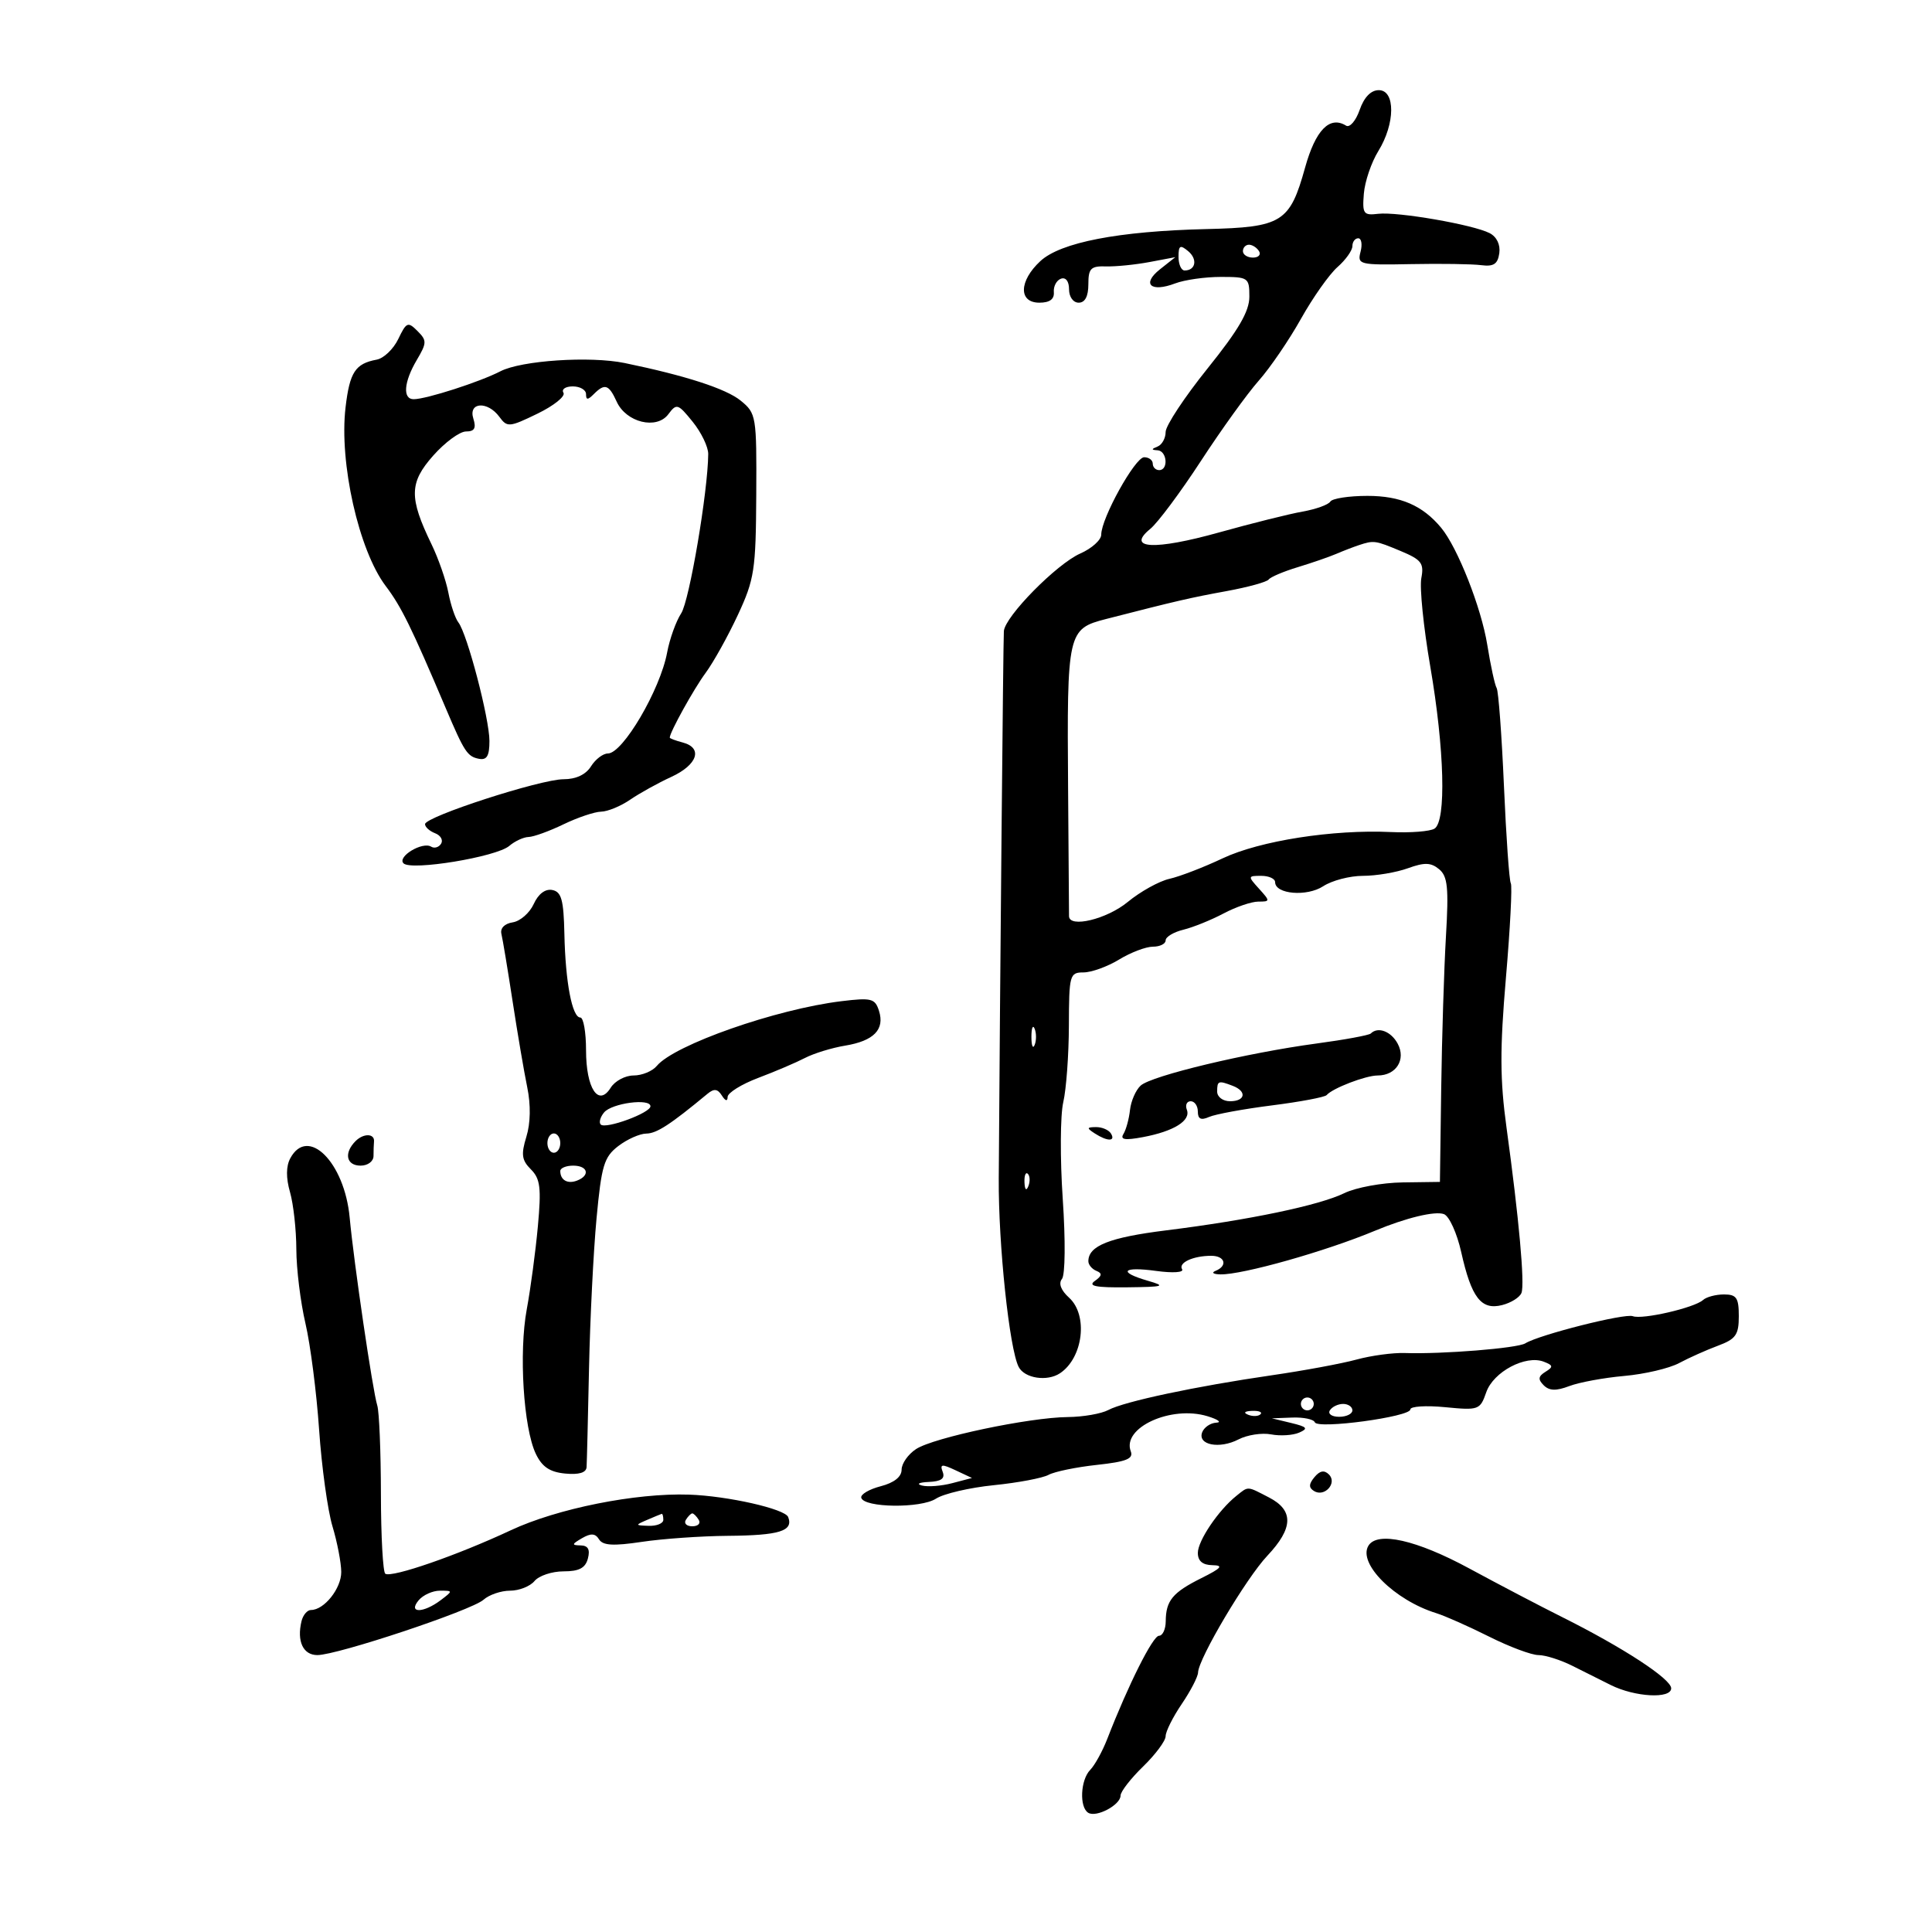 <svg xmlns="http://www.w3.org/2000/svg" width="300" height="300" viewBox="0 0 300 300" version="1.1">
	<path d="M 211.124 17.075 C 210.534 18.767, 209.586 19.862, 209.017 19.510 C 206.470 17.936, 204.277 20.183, 202.650 26.034 C 200.285 34.543, 199.078 35.293, 187.311 35.571 C 173.697 35.893, 164.688 37.633, 161.543 40.547 C 158.214 43.633, 158.133 47, 161.389 47 C 162.994 47, 163.732 46.461, 163.639 45.358 C 163.563 44.454, 164.063 43.517, 164.750 43.274 C 165.491 43.013, 166 43.681, 166 44.917 C 166 46.102, 166.647 47, 167.500 47 C 168.483 47, 169 46.016, 169 44.144 C 169 41.675, 169.374 41.298, 171.750 41.365 C 173.262 41.408, 176.300 41.103, 178.500 40.689 L 182.500 39.934 180.114 41.824 C 177.231 44.107, 178.687 45.450, 182.481 44.007 C 183.938 43.453, 187.126 43, 189.565 43 C 193.848 43, 194 43.105, 194 46.069 C 194 48.349, 192.331 51.214, 187.500 57.224 C 183.925 61.672, 181 66.104, 181 67.073 C 181 68.041, 180.438 69.060, 179.750 69.338 C 178.750 69.741, 178.750 69.858, 179.750 69.921 C 181.223 70.014, 181.466 73, 180 73 C 179.450 73, 179 72.550, 179 72 C 179 71.450, 178.399 71, 177.664 71 C 176.253 71, 171 80.476, 171 83.020 C 171 83.841, 169.537 85.158, 167.750 85.947 C 164.082 87.566, 156.063 95.708, 155.880 97.998 C 155.779 99.276, 155.283 152.337, 155.086 183 C 155.021 193.246, 156.729 209.413, 158.177 212.250 C 159.085 214.029, 162.603 214.569, 164.600 213.235 C 168.198 210.833, 168.990 204.206, 166.004 201.503 C 164.744 200.363, 164.336 199.291, 164.899 198.598 C 165.407 197.973, 165.460 192.617, 165.022 186.157 C 164.599 179.919, 164.635 173.169, 165.102 171.157 C 165.570 169.146, 165.963 163.787, 165.976 159.250 C 165.999 151.369, 166.101 151, 168.250 150.996 C 169.488 150.994, 171.973 150.094, 173.774 148.996 C 175.575 147.898, 177.937 147, 179.024 147 C 180.111 147, 181 146.559, 181 146.019 C 181 145.480, 182.238 144.735, 183.750 144.366 C 185.262 143.996, 188.068 142.862, 189.985 141.847 C 191.902 140.831, 194.334 140, 195.390 140 C 197.247 140, 197.250 139.934, 195.500 138 C 193.743 136.059, 193.753 136, 195.845 136 C 197.030 136, 198 136.441, 198 136.981 C 198 138.855, 202.937 139.271, 205.472 137.610 C 206.824 136.725, 209.601 136, 211.644 136 C 213.687 136, 216.823 135.470, 218.613 134.823 C 221.202 133.887, 222.195 133.917, 223.465 134.971 C 224.793 136.073, 224.972 137.835, 224.526 145.398 C 224.232 150.404, 223.900 161.031, 223.790 169.012 L 223.590 183.525 217.797 183.604 C 214.612 183.647, 210.541 184.396, 208.753 185.268 C 204.851 187.171, 193.946 189.449, 181.065 191.052 C 172.268 192.147, 169 193.445, 169 195.845 C 169 196.389, 169.563 197.062, 170.250 197.341 C 171.191 197.722, 171.129 198.110, 170 198.909 C 168.882 199.699, 170.157 199.950, 175 199.894 C 180.754 199.828, 181.127 199.712, 178.250 198.881 C 173.519 197.515, 174.274 196.629, 179.552 197.352 C 182.103 197.702, 183.863 197.588, 183.557 197.093 C 182.931 196.080, 185.265 195, 188.082 195 C 190.230 195, 190.676 196.561, 188.750 197.338 C 188.063 197.615, 188.400 197.862, 189.500 197.885 C 192.910 197.959, 205.820 194.316, 213.500 191.111 C 218.335 189.094, 222.855 188.007, 224.223 188.532 C 225.038 188.845, 226.240 191.493, 226.894 194.416 C 228.481 201.507, 229.991 203.470, 233.234 202.656 C 234.634 202.305, 235.993 201.451, 236.254 200.759 C 236.786 199.349, 235.867 189.189, 233.935 175.125 C 232.907 167.645, 232.889 162.933, 233.841 151.808 C 234.498 144.140, 234.838 137.547, 234.597 137.156 C 234.355 136.766, 233.876 129.969, 233.532 122.052 C 233.188 114.135, 232.678 107.288, 232.399 106.837 C 232.120 106.385, 231.464 103.365, 230.943 100.126 C 230.015 94.363, 226.338 85.029, 223.784 81.954 C 220.903 78.485, 217.471 77, 212.337 77 C 209.466 77, 206.871 77.399, 206.570 77.887 C 206.269 78.374, 204.330 79.073, 202.261 79.439 C 200.192 79.806, 194.357 81.262, 189.294 82.677 C 179.272 85.476, 174.793 85.245, 178.614 82.126 C 179.776 81.177, 183.316 76.428, 186.480 71.574 C 189.644 66.719, 193.679 61.117, 195.445 59.124 C 197.212 57.131, 200.169 52.800, 202.016 49.500 C 203.863 46.200, 206.415 42.586, 207.687 41.468 C 208.959 40.351, 210 38.888, 210 38.218 C 210 37.548, 210.408 37, 210.906 37 C 211.405 37, 211.567 37.939, 211.267 39.087 C 210.743 41.090, 211.061 41.168, 219.111 41.011 C 223.725 40.921, 228.625 40.994, 230 41.174 C 231.934 41.426, 232.570 41.006, 232.811 39.318 C 232.999 37.991, 232.411 36.769, 231.311 36.201 C 228.756 34.881, 216.991 32.843, 214 33.201 C 211.718 33.474, 211.524 33.202, 211.778 30.073 C 211.931 28.188, 212.943 25.210, 214.028 23.455 C 216.658 19.199, 216.696 14, 214.098 14 C 212.873 14, 211.814 15.095, 211.124 17.075 M 183 39.878 C 183 41.045, 183.423 42, 183.941 42 C 185.673 42, 185.994 40.240, 184.489 38.991 C 183.250 37.962, 183 38.111, 183 39.878 M 193 39 C 193 39.550, 193.702 40, 194.559 40 C 195.416 40, 195.840 39.550, 195.500 39 C 195.160 38.450, 194.459 38, 193.941 38 C 193.423 38, 193 38.450, 193 39 M 61.849 52.630 C 61.099 54.195, 59.588 55.642, 58.492 55.845 C 55.166 56.463, 54.300 57.791, 53.657 63.259 C 52.647 71.857, 55.703 85.451, 59.895 91 C 62.322 94.213, 63.856 97.335, 69.231 110 C 72.096 116.748, 72.570 117.472, 74.357 117.823 C 75.596 118.067, 76 117.388, 76 115.061 C 76 111.585, 72.545 98.397, 71.175 96.644 C 70.684 96.015, 69.984 93.936, 69.621 92.024 C 69.257 90.112, 68.078 86.726, 67 84.500 C 63.498 77.267, 63.543 74.954, 67.266 70.750 C 69.092 68.688, 71.385 67, 72.361 67 C 73.680 67, 73.972 66.487, 73.500 65 C 72.683 62.425, 75.717 62.231, 77.553 64.741 C 78.753 66.382, 79.095 66.353, 83.465 64.229 C 86.016 62.990, 87.828 61.531, 87.493 60.988 C 87.157 60.445, 87.809 60, 88.941 60 C 90.073 60, 91 60.540, 91 61.200 C 91 62.133, 91.267 62.133, 92.200 61.200 C 93.915 59.485, 94.538 59.691, 95.760 62.372 C 97.233 65.606, 101.965 66.757, 103.779 64.322 C 105.060 62.602, 105.272 62.668, 107.563 65.500 C 108.898 67.150, 109.983 69.400, 109.973 70.500 C 109.925 76.339, 107.051 93.276, 105.776 95.234 C 104.965 96.480, 103.982 99.221, 103.591 101.325 C 102.518 107.106, 96.712 117, 94.393 117 C 93.636 117, 92.455 117.900, 91.768 119 C 90.969 120.280, 89.436 121, 87.512 121 C 83.928 121, 66 126.813, 66 127.975 C 66 128.421, 66.704 129.056, 67.563 129.386 C 68.423 129.716, 68.842 130.446, 68.494 131.009 C 68.146 131.572, 67.452 131.779, 66.952 131.470 C 65.599 130.634, 61.630 133.030, 62.660 134.060 C 63.846 135.246, 77.085 133.063, 79.079 131.353 C 79.947 130.609, 81.297 129.985, 82.079 129.966 C 82.860 129.947, 85.300 129.063, 87.500 128 C 89.700 126.937, 92.331 126.053, 93.346 126.034 C 94.361 126.015, 96.386 125.180, 97.846 124.178 C 99.306 123.175, 102.188 121.579, 104.250 120.631 C 108.324 118.757, 109.187 116.123, 106 115.290 C 104.900 115.002, 104 114.663, 104 114.537 C 104 113.709, 107.723 106.988, 109.560 104.500 C 110.778 102.850, 113.032 98.800, 114.569 95.500 C 117.146 89.965, 117.368 88.521, 117.431 76.868 C 117.498 64.564, 117.435 64.182, 115 62.201 C 112.733 60.357, 106.446 58.321, 97 56.371 C 91.633 55.263, 80.955 55.972, 77.706 57.652 C 74.515 59.302, 66.232 61.972, 64.250 61.989 C 62.492 62.004, 62.697 59.322, 64.715 55.905 C 66.291 53.237, 66.300 52.871, 64.821 51.393 C 63.343 49.914, 63.102 50.015, 61.849 52.630 M 211 84.652 C 210.175 84.924, 208.600 85.532, 207.500 86.003 C 206.400 86.475, 203.700 87.407, 201.500 88.075 C 199.300 88.743, 197.275 89.603, 197 89.985 C 196.725 90.367, 193.800 91.174, 190.500 91.778 C 184.789 92.823, 182.713 93.303, 171.795 96.108 C 165.765 97.657, 165.671 98.076, 165.853 122.500 C 165.931 132.950, 165.996 141.838, 165.997 142.250 C 166.004 144.147, 171.860 142.739, 175.112 140.059 C 177.074 138.442, 179.989 136.824, 181.590 136.465 C 183.190 136.105, 186.906 134.674, 189.848 133.284 C 195.626 130.554, 206.993 128.778, 216 129.200 C 219.025 129.341, 222.063 129.102, 222.750 128.669 C 224.596 127.506, 224.303 116.338, 222.089 103.477 C 221.045 97.414, 220.420 91.253, 220.701 89.784 C 221.146 87.458, 220.732 86.915, 217.483 85.558 C 213.532 83.907, 213.343 83.880, 211 84.652 M 82.874 140.377 C 82.243 141.763, 80.775 143.043, 79.613 143.222 C 78.343 143.418, 77.643 144.136, 77.860 145.024 C 78.058 145.836, 78.840 150.550, 79.599 155.500 C 80.357 160.450, 81.379 166.450, 81.870 168.833 C 82.434 171.573, 82.385 174.395, 81.736 176.509 C 80.890 179.264, 81.014 180.157, 82.441 181.583 C 83.895 183.038, 84.068 184.445, 83.522 190.407 C 83.165 194.308, 82.388 200.111, 81.796 203.303 C 80.551 210.008, 81.284 221.727, 83.198 225.741 C 84.168 227.775, 85.366 228.582, 87.757 228.813 C 89.898 229.020, 91.029 228.680, 91.084 227.813 C 91.131 227.091, 91.301 220.200, 91.463 212.500 C 91.625 204.800, 92.150 194.312, 92.629 189.193 C 93.398 180.978, 93.793 179.660, 96 177.965 C 97.375 176.909, 99.335 176.034, 100.356 176.022 C 101.970 176.003, 104.081 174.630, 109.856 169.847 C 110.876 169.002, 111.429 169.067, 112.090 170.112 C 112.638 170.977, 112.975 171.061, 112.985 170.333 C 112.993 169.691, 115.138 168.358, 117.750 167.371 C 120.362 166.385, 123.625 164.993, 125 164.279 C 126.375 163.565, 129.179 162.704, 131.231 162.366 C 135.686 161.631, 137.409 159.863, 136.490 156.967 C 135.878 155.041, 135.321 154.898, 130.657 155.464 C 120.513 156.696, 104.708 162.237, 101.987 165.515 C 101.310 166.332, 99.689 167, 98.386 167 C 97.083 167, 95.484 167.853, 94.833 168.896 C 92.928 171.946, 91 169.015, 91 163.071 C 91 160.282, 90.601 158, 90.113 158 C 88.842 158, 87.798 152.524, 87.638 145.020 C 87.525 139.728, 87.181 138.477, 85.761 138.199 C 84.673 137.985, 83.592 138.800, 82.874 140.377 M 160.158 161 C 160.158 162.375, 160.385 162.938, 160.662 162.250 C 160.940 161.563, 160.940 160.438, 160.662 159.750 C 160.385 159.063, 160.158 159.625, 160.158 161 M 212.849 160.485 C 212.582 160.751, 208.794 161.449, 204.432 162.035 C 193.632 163.487, 178.803 167.035, 177.122 168.569 C 176.364 169.261, 175.619 170.966, 175.466 172.357 C 175.314 173.748, 174.856 175.424, 174.450 176.081 C 173.900 176.971, 174.674 177.096, 177.479 176.570 C 182.278 175.670, 184.941 174.010, 184.293 172.322 C 184.014 171.595, 184.284 171, 184.893 171 C 185.502 171, 186 171.723, 186 172.607 C 186 173.767, 186.487 173.998, 187.750 173.438 C 188.713 173.011, 193.100 172.205, 197.500 171.646 C 201.900 171.088, 205.725 170.367, 206 170.045 C 206.909 168.980, 212.062 167, 213.925 167 C 216.796 167, 218.353 164.528, 217.034 162.064 C 216.004 160.139, 213.964 159.369, 212.849 160.485 M 189 169.500 C 189 170.333, 189.889 171, 191 171 C 193.384 171, 193.653 169.464, 191.418 168.607 C 189.183 167.749, 189 167.817, 189 169.500 M 93.800 172.741 C 93.203 173.460, 92.970 174.304, 93.283 174.616 C 94.041 175.375, 101 172.821, 101 171.783 C 101 170.495, 95.002 171.293, 93.800 172.741 M 170 176 C 171.958 177.266, 173.282 177.266, 172.500 176 C 172.160 175.450, 171.121 175.007, 170.191 175.015 C 168.734 175.029, 168.707 175.165, 170 176 M 55.212 177.188 C 53.361 179.039, 53.766 181, 56 181 C 57.111 181, 58 180.333, 58 179.500 C 58 178.675, 58.034 177.674, 58.075 177.275 C 58.208 175.992, 56.462 175.938, 55.212 177.188 M 85 177.500 C 85 178.325, 85.450 179, 86 179 C 86.550 179, 87 178.325, 87 177.500 C 87 176.675, 86.550 176, 86 176 C 85.450 176, 85 176.675, 85 177.500 M 45.068 179.872 C 44.412 181.099, 44.400 182.907, 45.033 185.116 C 45.565 186.970, 46.007 190.965, 46.015 193.993 C 46.023 197.022, 46.660 202.200, 47.431 205.500 C 48.201 208.800, 49.155 216.225, 49.551 222 C 49.947 227.775, 50.880 234.525, 51.624 237 C 52.369 239.475, 52.983 242.668, 52.989 244.095 C 53 246.656, 50.338 250, 48.288 250 C 47.708 250, 47.045 250.787, 46.815 251.750 C 46.070 254.865, 47.072 257, 49.279 257 C 52.390 257, 73.225 250.061, 75.079 248.408 C 75.947 247.634, 77.804 247, 79.206 247 C 80.608 247, 82.315 246.325, 83 245.500 C 83.685 244.675, 85.712 244, 87.506 244 C 89.926 244, 90.902 243.484, 91.290 242 C 91.656 240.601, 91.315 239.991, 90.156 239.970 C 88.739 239.944, 88.769 239.783, 90.369 238.853 C 91.764 238.043, 92.437 238.088, 93.020 239.033 C 93.611 239.988, 95.236 240.083, 99.651 239.421 C 102.868 238.938, 108.877 238.516, 113.003 238.483 C 121.040 238.418, 123.222 237.741, 122.388 235.568 C 121.902 234.303, 113.007 232.289, 107 232.085 C 98.716 231.804, 86.529 234.241, 79.305 237.623 C 71.043 241.492, 60.906 245.007, 59.833 244.376 C 59.465 244.160, 59.157 238.585, 59.148 231.986 C 59.139 225.387, 58.885 219.203, 58.583 218.244 C 57.870 215.973, 54.943 196.053, 54.297 189.070 C 53.500 180.466, 47.794 174.779, 45.068 179.872 M 87 181.833 C 87 183.242, 88.126 183.889, 89.598 183.324 C 91.685 182.523, 91.293 181, 89 181 C 87.900 181, 87 181.375, 87 181.833 M 159.079 183.583 C 159.127 184.748, 159.364 184.985, 159.683 184.188 C 159.972 183.466, 159.936 182.603, 159.604 182.271 C 159.272 181.939, 159.036 182.529, 159.079 183.583 M 264.450 201.862 C 263.112 203.076, 255.014 204.942, 253.539 204.377 C 252.295 203.899, 239.013 207.256, 236.846 208.595 C 235.613 209.357, 223.955 210.293, 218.137 210.097 C 216.288 210.034, 212.913 210.492, 210.637 211.113 C 208.362 211.735, 202.450 212.831, 197.500 213.549 C 185.673 215.266, 174.572 217.623, 172.109 218.942 C 171.021 219.524, 168.189 220.017, 165.816 220.039 C 159.833 220.092, 144.972 223.226, 142.250 225.008 C 141.012 225.818, 140 227.260, 140 228.212 C 140 229.325, 138.841 230.243, 136.750 230.785 C 134.963 231.248, 133.606 232.049, 133.735 232.564 C 134.128 234.133, 142.973 234.246, 145.337 232.713 C 146.526 231.940, 150.569 230.998, 154.320 230.619 C 158.070 230.240, 161.895 229.518, 162.820 229.014 C 163.744 228.510, 167.122 227.814, 170.326 227.468 C 174.892 226.973, 176.029 226.519, 175.587 225.365 C 174.177 221.693, 181.844 218.183, 187.500 219.911 C 189.150 220.416, 189.761 220.867, 188.857 220.914 C 187.953 220.961, 186.972 221.631, 186.676 222.401 C 185.919 224.374, 189.355 225.047, 192.324 223.507 C 193.673 222.807, 195.944 222.458, 197.372 222.731 C 198.799 223.004, 200.762 222.880, 201.733 222.456 C 203.194 221.819, 202.981 221.560, 200.500 220.961 L 197.500 220.237 200.667 220.118 C 202.408 220.053, 203.983 220.385, 204.167 220.855 C 204.594 221.953, 219 220.006, 219 218.851 C 219 218.374, 221.429 218.219, 224.397 218.507 C 229.620 219.014, 229.825 218.940, 230.787 216.183 C 231.889 213.019, 236.889 210.360, 239.704 211.440 C 241.183 212.008, 241.225 212.243, 239.980 213.012 C 238.852 213.710, 238.788 214.188, 239.703 215.103 C 240.575 215.975, 241.630 216.008, 243.694 215.225 C 245.237 214.640, 249.073 213.934, 252.218 213.656 C 255.363 213.378, 259.188 212.482, 260.718 211.664 C 262.248 210.847, 264.962 209.633, 266.750 208.967 C 269.537 207.930, 270 207.276, 270 204.379 C 270 201.520, 269.646 201, 267.700 201 C 266.435 201, 264.972 201.388, 264.450 201.862 M 202 218 C 202 218.550, 202.450 219, 203 219 C 203.550 219, 204 218.550, 204 218 C 204 217.450, 203.550 217, 203 217 C 202.450 217, 202 217.450, 202 218 M 206.500 219 C 206.160 219.550, 206.809 220, 207.941 220 C 209.073 220, 210 219.550, 210 219 C 210 218.450, 209.352 218, 208.559 218 C 207.766 218, 206.840 218.450, 206.500 219 M 193.813 219.683 C 194.534 219.972, 195.397 219.936, 195.729 219.604 C 196.061 219.272, 195.471 219.036, 194.417 219.079 C 193.252 219.127, 193.015 219.364, 193.813 219.683 M 146.382 228.553 C 146.777 229.583, 146.154 230.033, 144.219 230.116 C 142.719 230.180, 142.240 230.429, 143.151 230.670 C 144.059 230.911, 146.180 230.747, 147.865 230.304 L 150.927 229.500 148.377 228.303 C 146.239 227.300, 145.916 227.340, 146.382 228.553 M 204.109 229.369 C 203.218 230.443, 203.199 231.005, 204.039 231.524 C 205.669 232.532, 207.693 230.293, 206.358 228.958 C 205.634 228.234, 204.946 228.360, 204.109 229.369 M 191.977 232.282 C 189.200 234.502, 186 239.242, 186 241.135 C 186 242.391, 186.735 243.013, 188.250 243.040 C 190.038 243.072, 189.690 243.484, 186.554 245.048 C 182.079 247.281, 181.037 248.542, 181.015 251.750 C 181.007 252.988, 180.535 254, 179.968 254 C 179.016 254, 175.208 261.592, 171.943 270 C 171.196 271.925, 170.003 274.095, 169.292 274.821 C 167.772 276.376, 167.573 280.618, 168.979 281.487 C 170.243 282.268, 174 280.269, 174 278.816 C 174 278.203, 175.575 276.172, 177.500 274.303 C 179.425 272.433, 181 270.313, 181 269.591 C 181 268.870, 182.125 266.621, 183.500 264.595 C 184.875 262.569, 186.015 260.369, 186.034 259.706 C 186.094 257.547, 193.502 245.061, 196.793 241.573 C 200.836 237.286, 200.914 234.524, 197.050 232.526 C 193.577 230.730, 193.898 230.745, 191.977 232.282 M 100.500 236 C 98.592 236.820, 98.603 236.863, 100.750 236.930 C 101.987 236.968, 103 236.550, 103 236 C 103 235.450, 102.888 235.032, 102.750 235.070 C 102.612 235.109, 101.600 235.527, 100.500 236 M 106.500 236 C 106.160 236.550, 106.610 237, 107.500 237 C 108.390 237, 108.840 236.550, 108.500 236 C 108.160 235.450, 107.710 235, 107.500 235 C 107.290 235, 106.840 235.450, 106.500 236 M 212.494 240.009 C 210.796 242.758, 216.533 248.474, 223.013 250.488 C 224.381 250.913, 228.075 252.552, 231.221 254.130 C 234.368 255.709, 237.819 257, 238.890 257 C 239.962 257, 242.337 257.753, 244.169 258.674 C 246.001 259.594, 248.678 260.934, 250.117 261.652 C 253.877 263.526, 259.500 263.829, 259.500 262.159 C 259.500 260.701, 252.004 255.810, 242.500 251.066 C 239.200 249.419, 232.729 246.030, 228.121 243.536 C 219.961 239.119, 213.891 237.749, 212.494 240.009 M 65 248.500 C 63.310 250.536, 65.737 250.514, 68.441 248.468 C 70.349 247.025, 70.347 247, 68.314 247 C 67.176 247, 65.685 247.675, 65 248.500" stroke="none" fill="black" fill-rule="evenodd"/>
</svg>